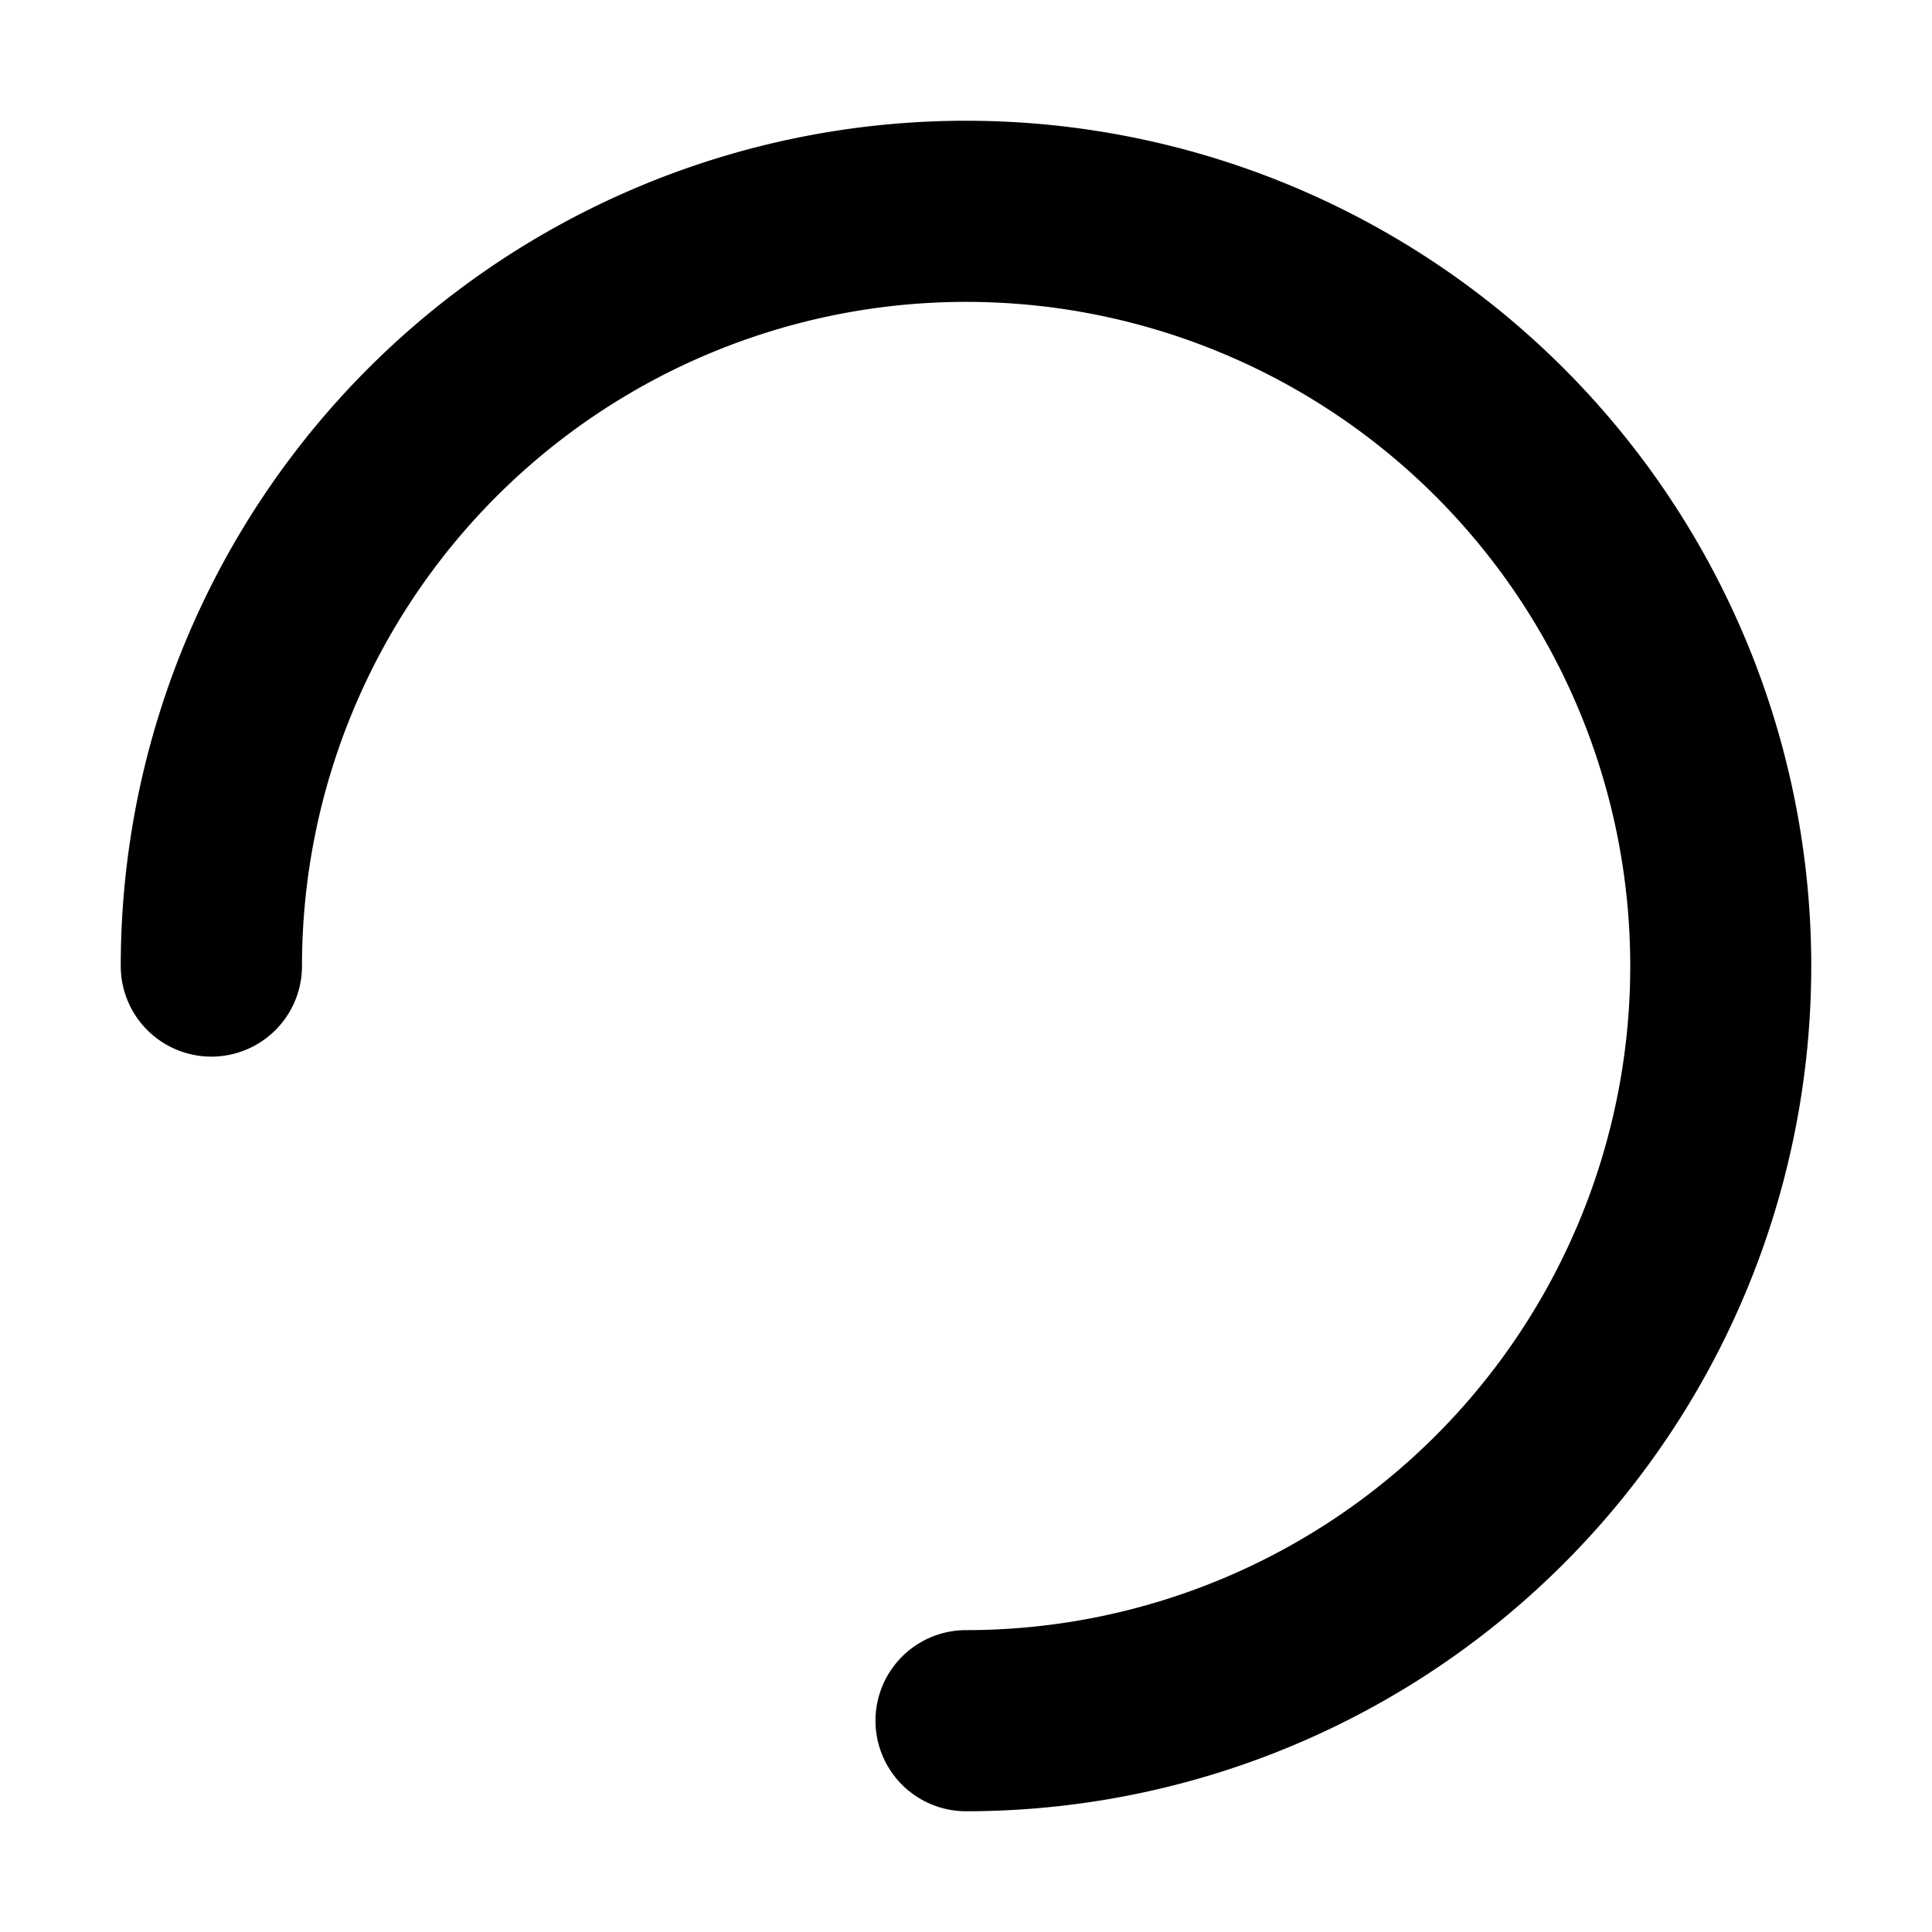 <svg xmlns="http://www.w3.org/2000/svg" width="3em" height="3em" viewBox="0 0 16 16"><path fill="currentColor" d="M2.501 8a5.5 5.5 0 1 1 5.5 5.5A.75.75 0 0 0 8 15a7 7 0 1 0-7-7a.75.75 0 0 0 1.501 0"/></svg>